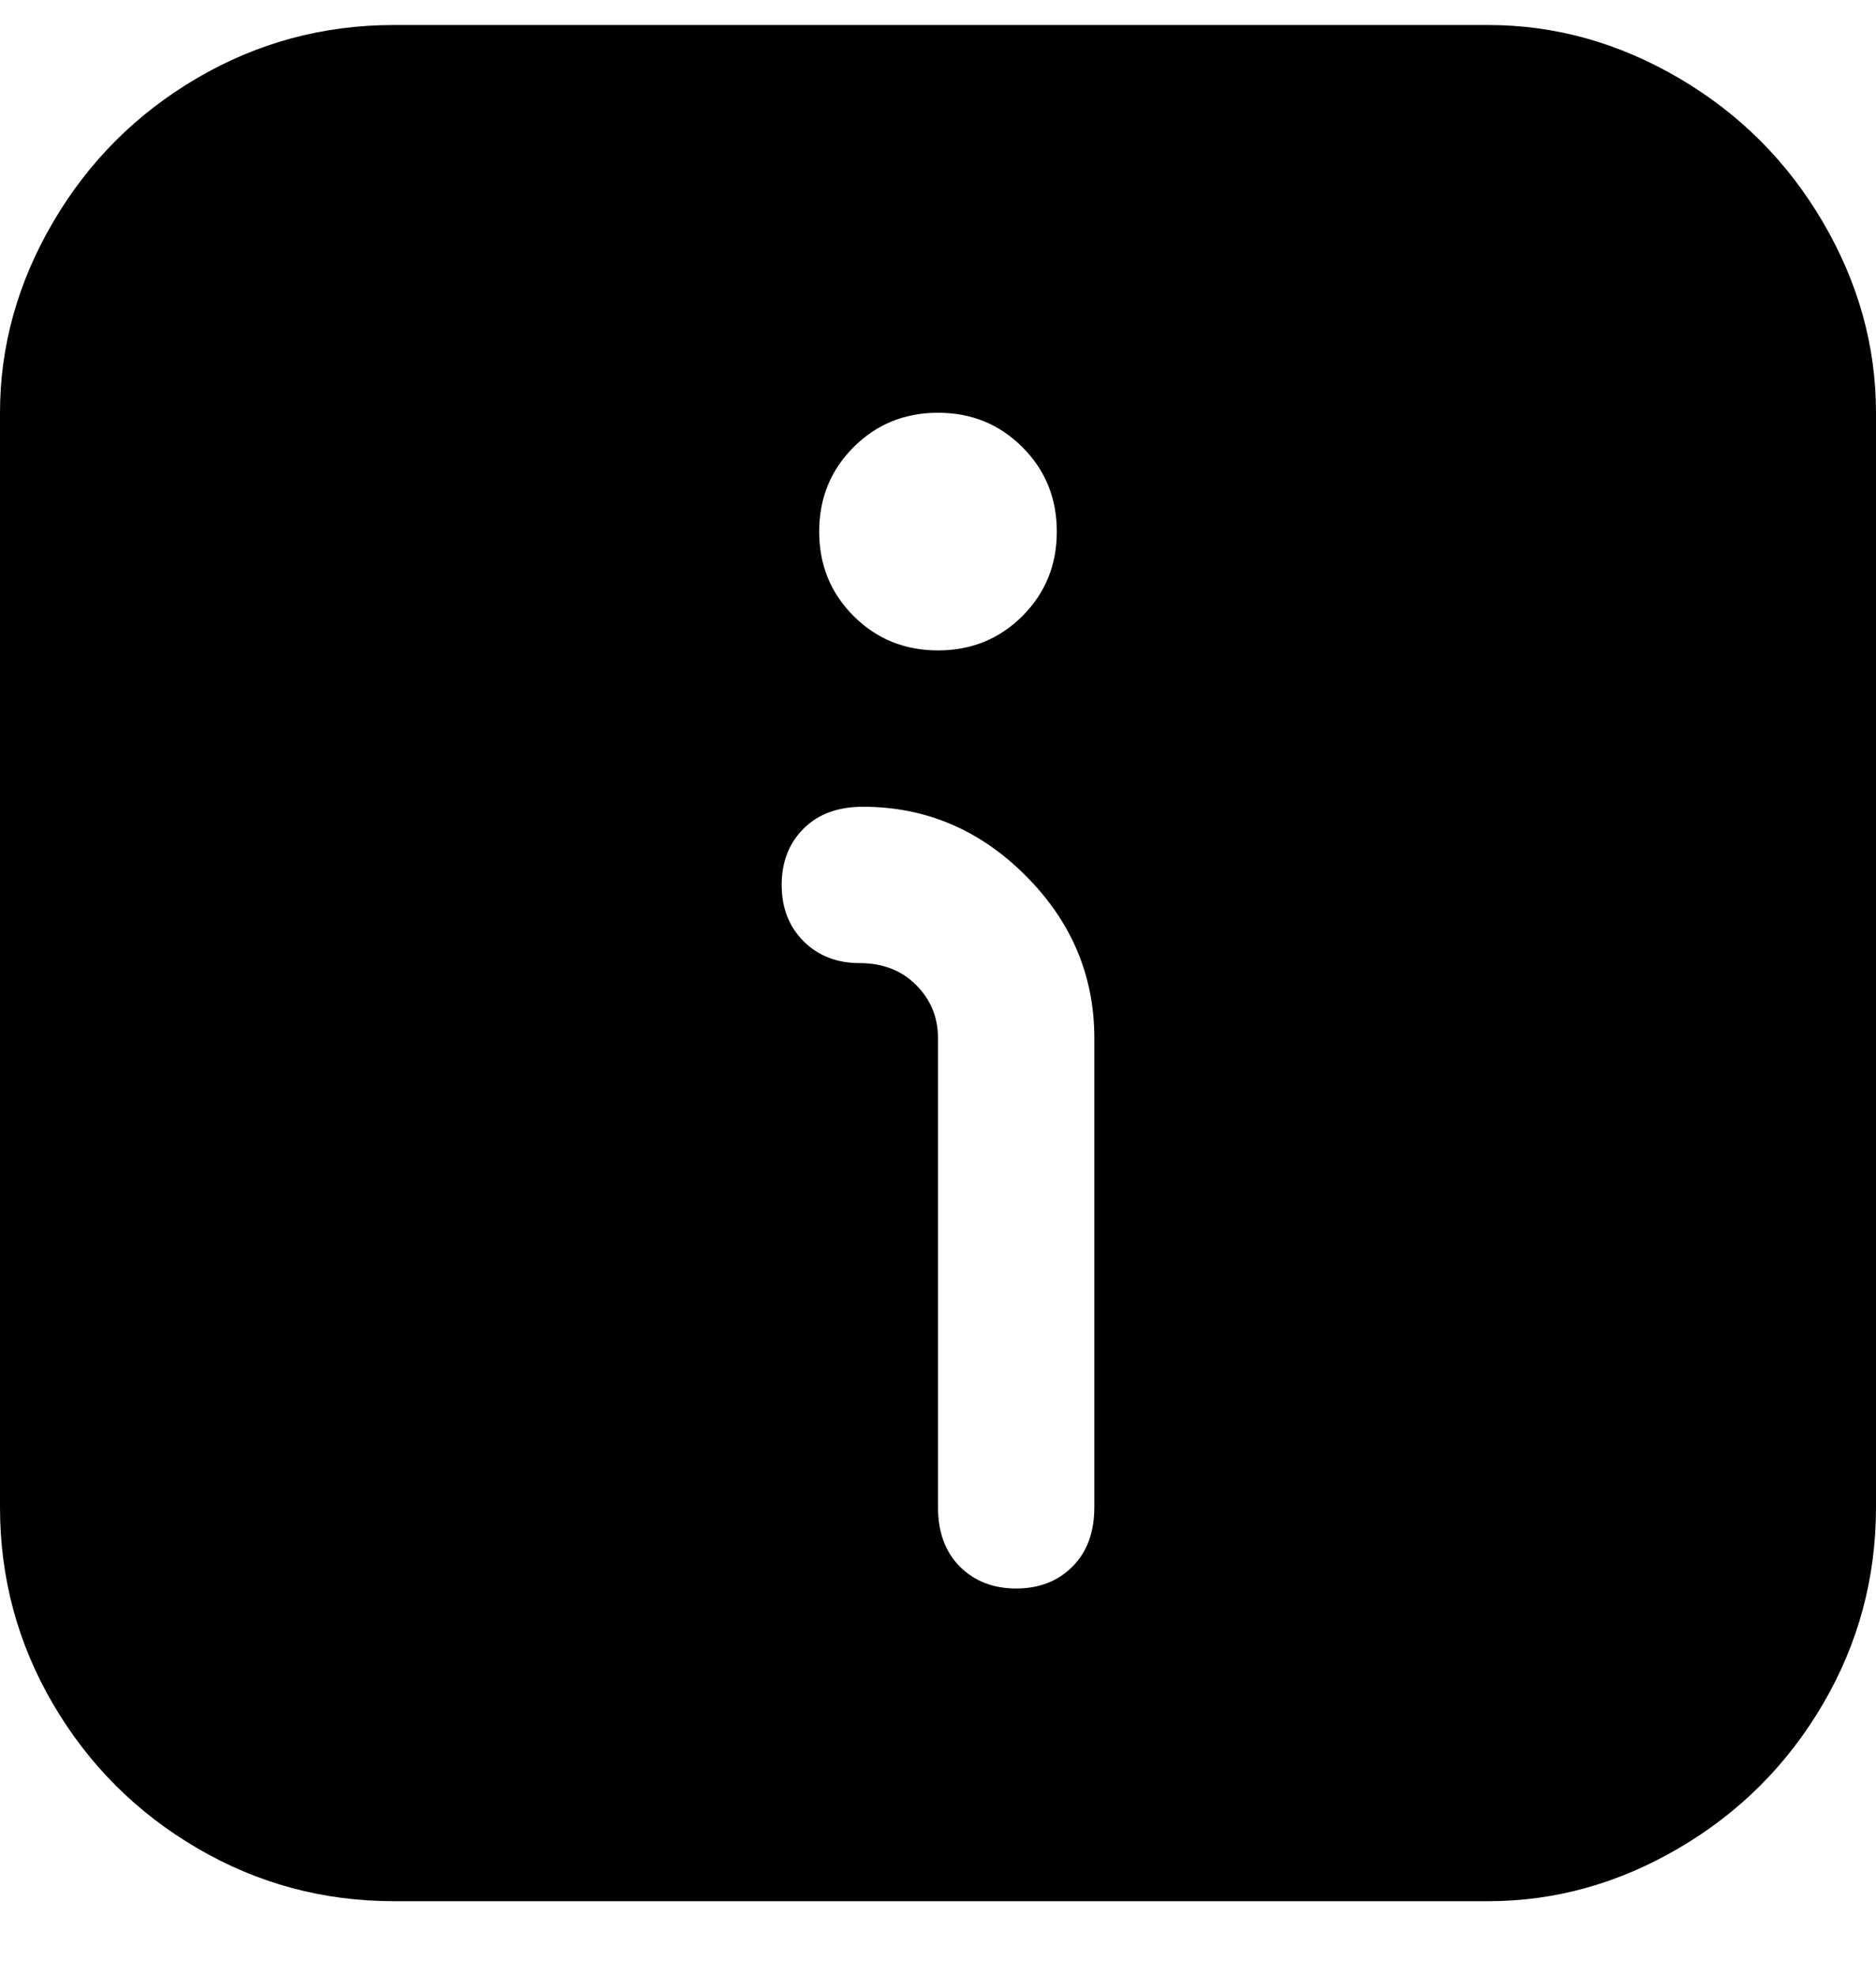<svg viewBox="0 0 300 316" xmlns="http://www.w3.org/2000/svg"><path d="M238 4H63q-17 0-31.5 8.5t-23 23Q0 50 0 66v175q0 17 8.5 31.5t23 23Q46 304 63 304h175q16 0 30.5-8.5t23-23Q300 258 300 241V66q0-16-8.5-30.5t-23-23Q254 4 238 4zm-88 62q8 0 13.5 5.5T169 85q0 8-5.5 13.5T150 104q-8 0-13.5-5.5T131 85q0-8 5.5-13.5T150 66zm25 175q0 6-3.5 9.5t-9 3.5q-5.5 0-9-3.5T150 241v-75q0-5-3.5-8.5t-9-3.5-9-3.5q-3.5-3.5-3.5-9t3.5-9q3.5-3.5 9.5-3.5 15 0 26 11t11 26v75z"/></svg>